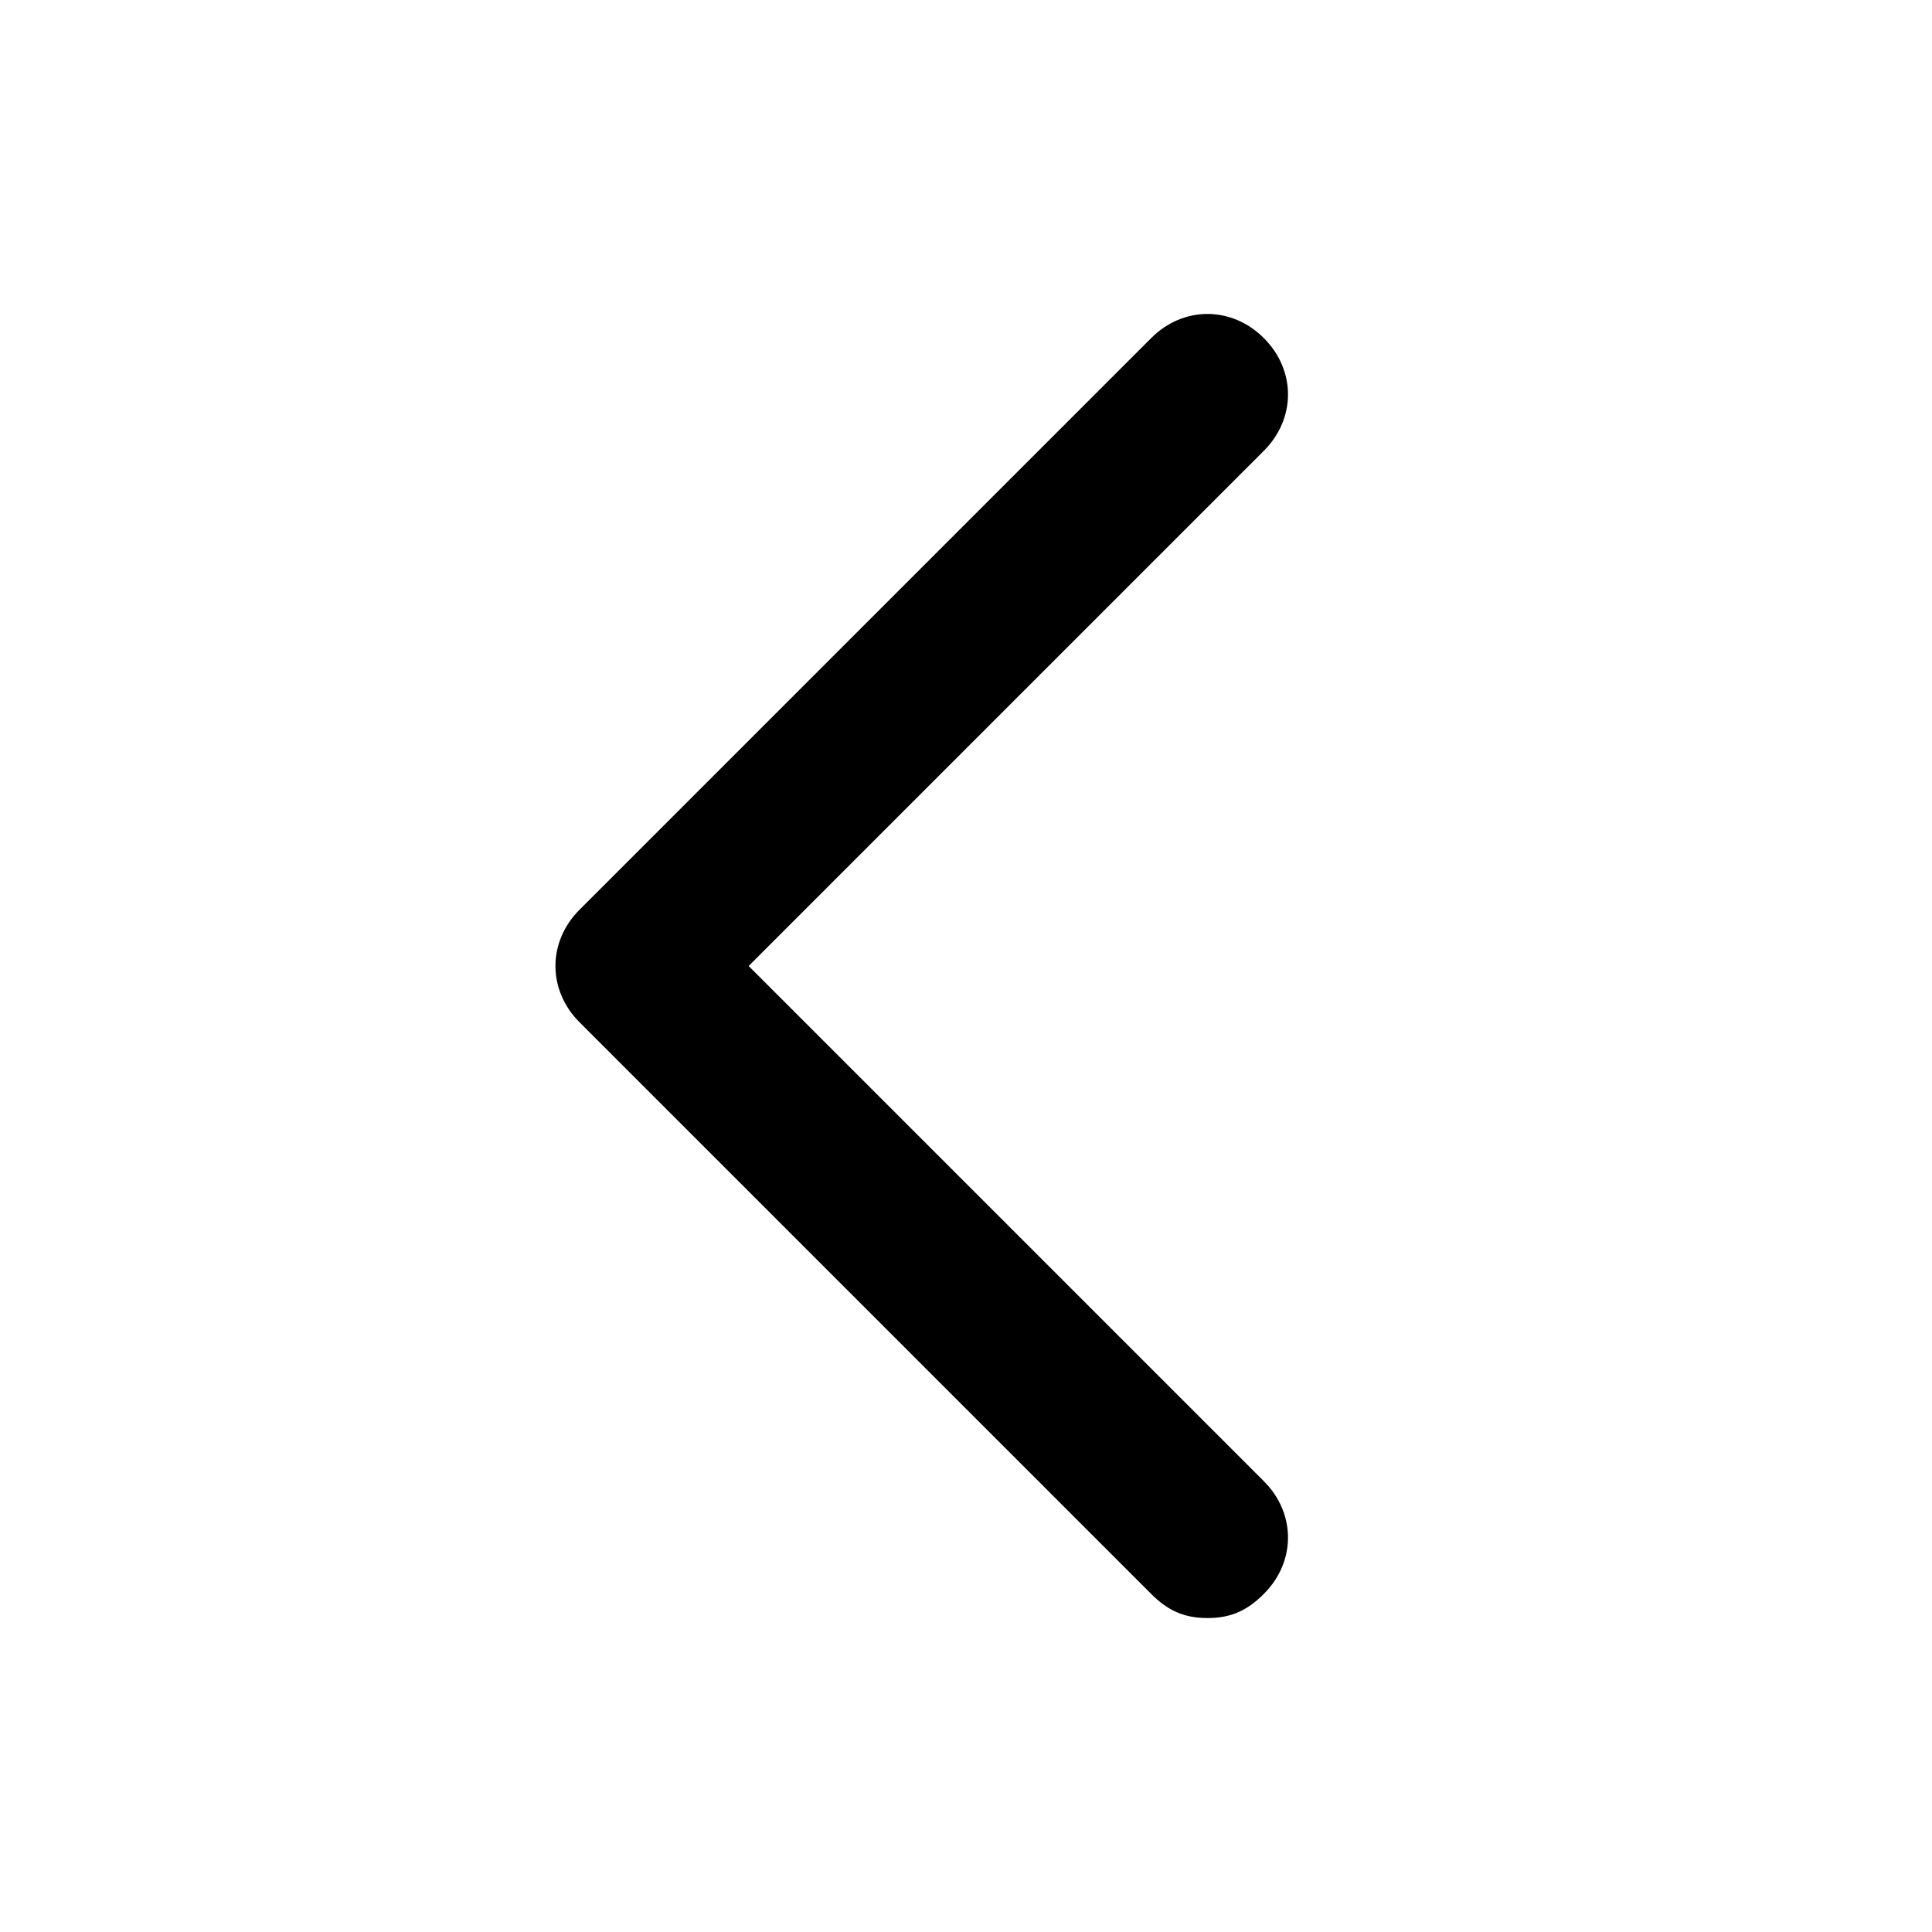 <?xml version="1.0" standalone="no"?><!DOCTYPE svg PUBLIC "-//W3C//DTD SVG 1.1//EN" "http://www.w3.org/Graphics/SVG/1.1/DTD/svg11.dtd"><svg t="1580690102839" class="icon" viewBox="0 0 1024 1024" version="1.1" xmlns="http://www.w3.org/2000/svg" p-id="1313" xmlns:xlink="http://www.w3.org/1999/xlink" width="100" height="100"><defs><style type="text/css"></style></defs><path d="M640 857.6c-12.8 0-21.333-4.267-29.867-12.8l-302.933-302.933c-17.067-17.067-17.067-42.667 0-59.733l302.933-302.933c17.067-17.067 42.667-17.067 59.733 0s17.067 42.667 0 59.733L396.8 512l273.067 273.067c17.067 17.067 17.067 42.667 0 59.733-8.533 8.533-17.067 12.8-29.867 12.8z" p-id="1314" fill="#000000"></path></svg>